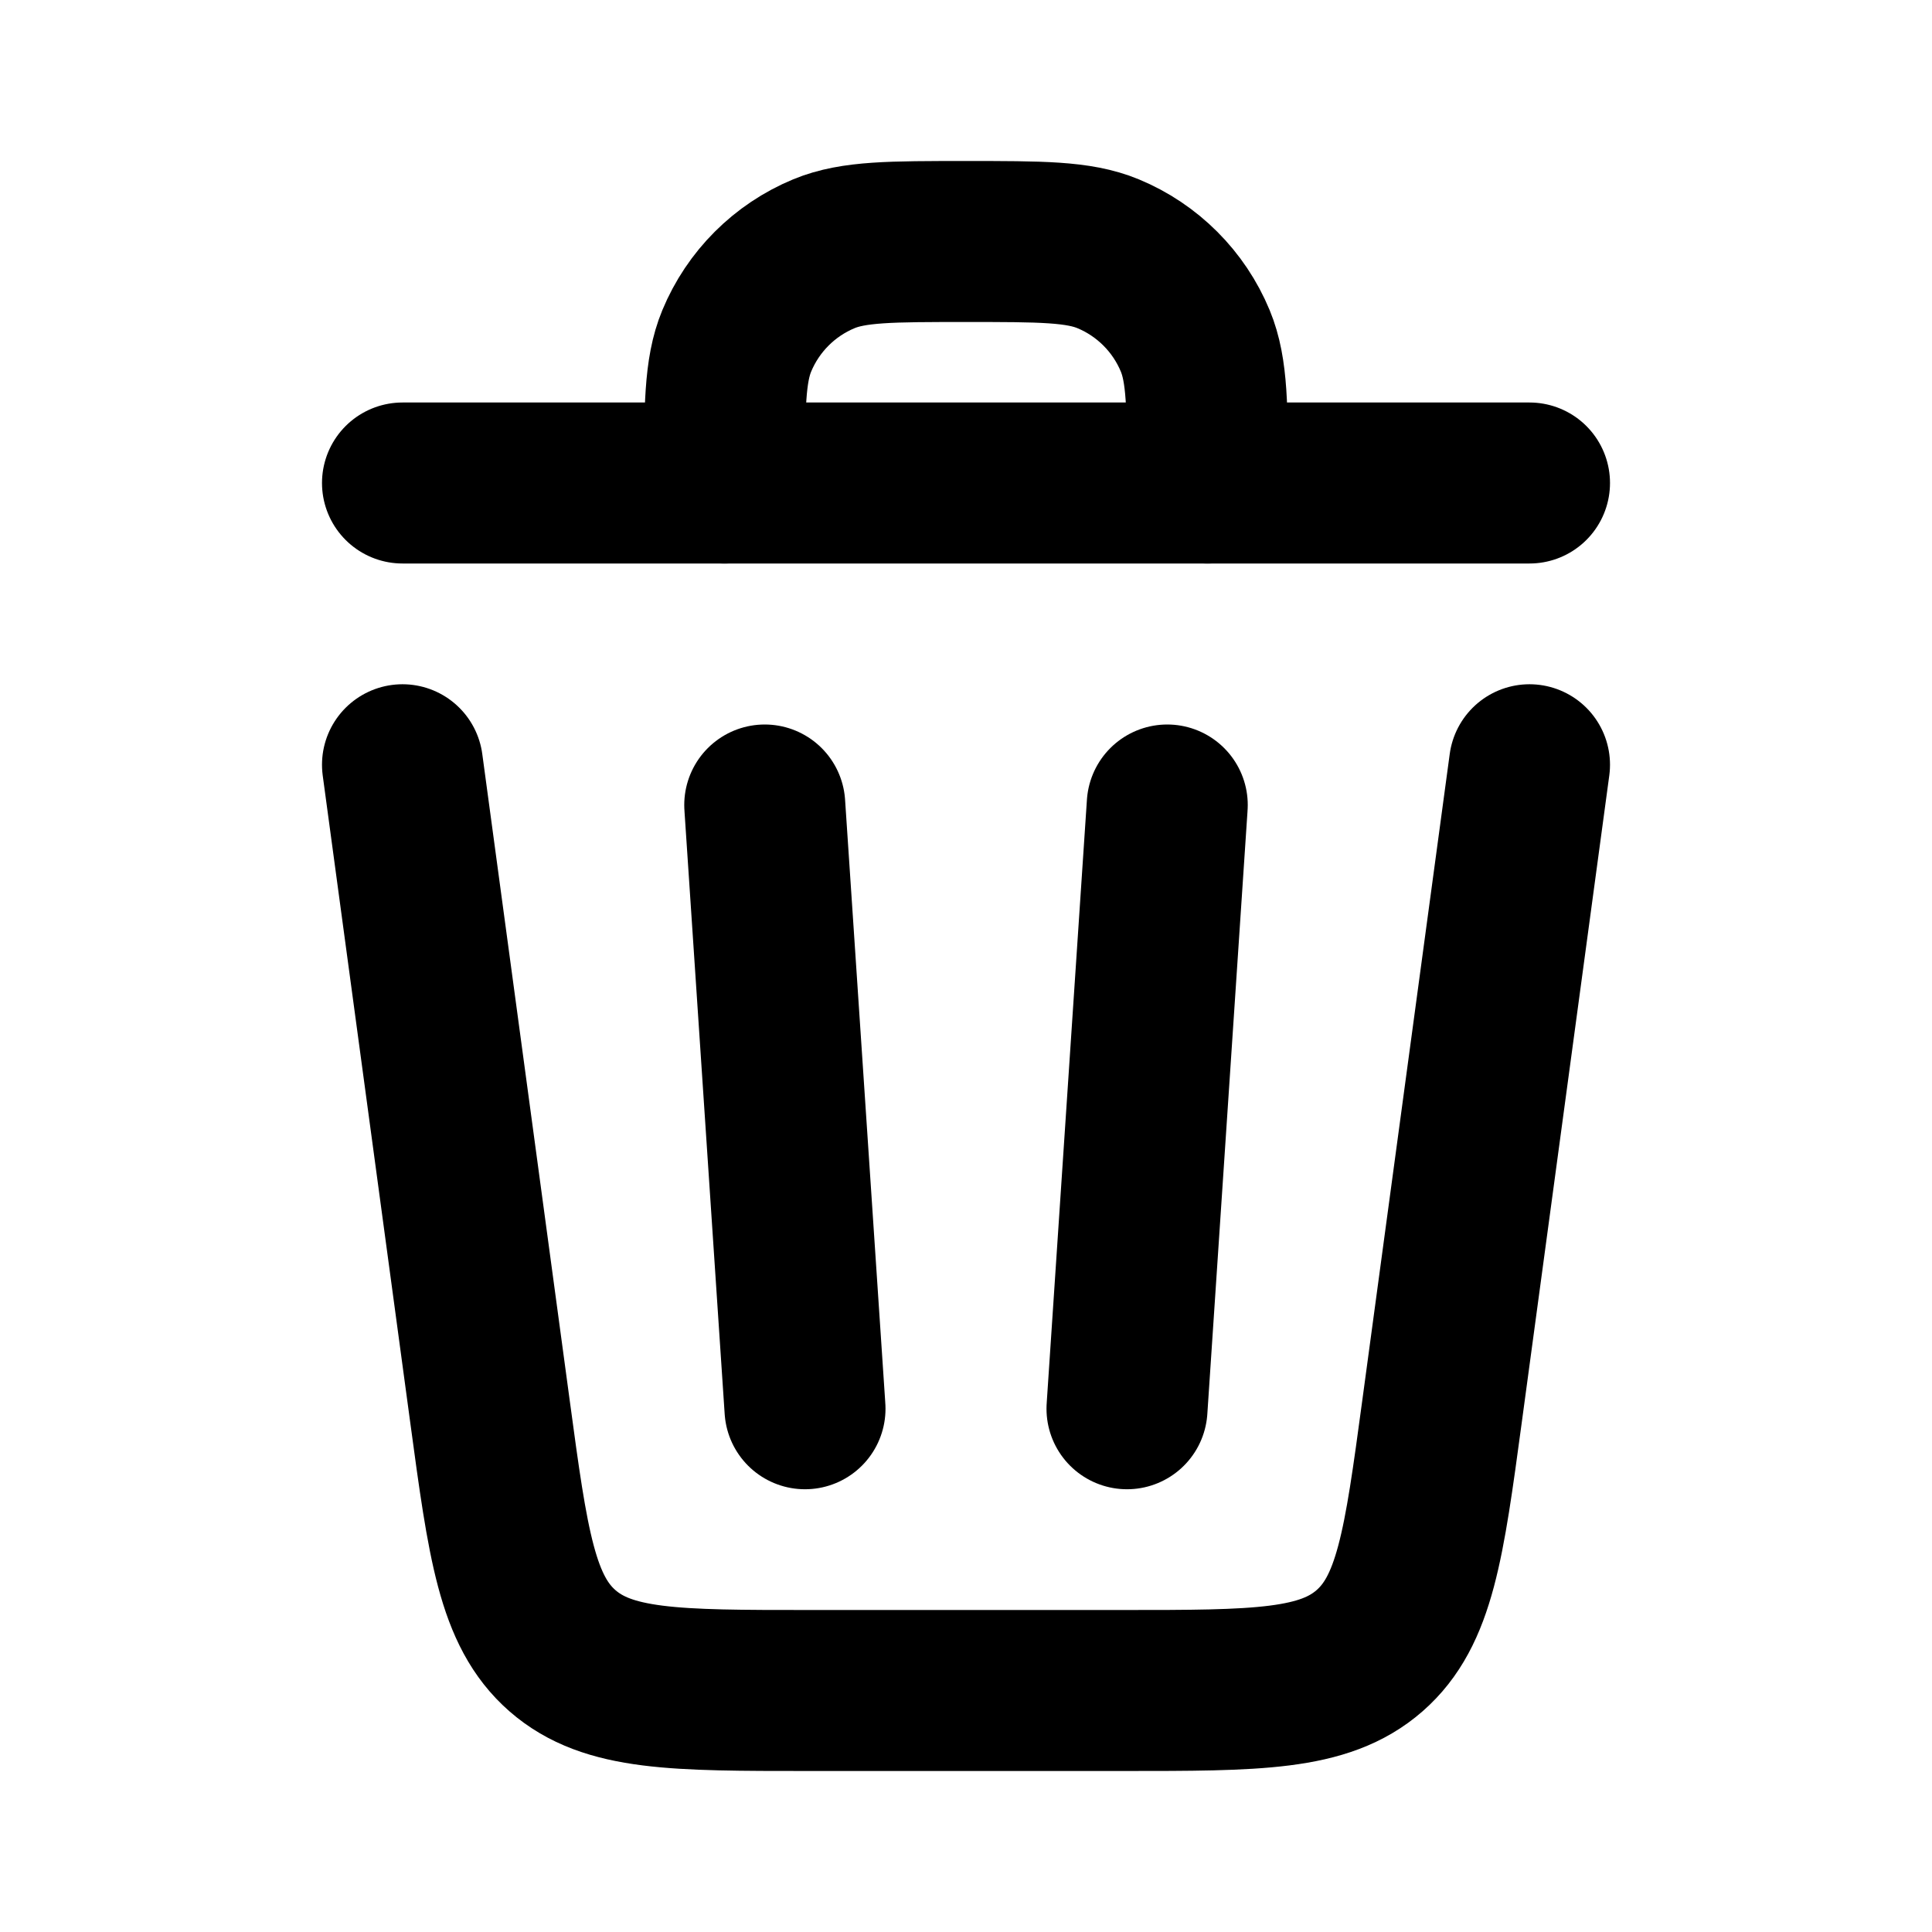 <svg width="24" height="24" viewBox="0 0 24 24" fill="none" xmlns="http://www.w3.org/2000/svg">
<g clip-path="url(#clip0_1_808)">
<g clip-path="url(#clip1_1_808)">
<path d="M5 9.5L6.087 17.536C6.31 19.187 6.422 20.012 6.987 20.506C7.553 21 8.385 21 10.051 21H13.949C15.615 21 16.448 21 17.013 20.506C17.578 20.012 17.69 19.187 17.913 17.536L19 9.5" stroke="black" stroke-width="2" stroke-linecap="round" stroke-linejoin="round"/>
<path d="M9 6V6C9 5.068 9 4.602 9.152 4.235C9.355 3.745 9.745 3.355 10.235 3.152C10.602 3 11.068 3 12 3V3C12.932 3 13.398 3 13.765 3.152C14.255 3.355 14.645 3.745 14.848 4.235C15 4.602 15 5.068 15 6V6" stroke="black" stroke-width="2" stroke-linecap="round" stroke-linejoin="round"/>
<path d="M19 6L5 6" stroke="black" stroke-width="2" stroke-linecap="round" stroke-linejoin="round"/>
</g>
<path d="M9.5 10L10 17.5" stroke="black" stroke-width="2" stroke-linecap="round" stroke-linejoin="round"/>
<path d="M14.5 10L14 17.5" stroke="black" stroke-width="2" stroke-linecap="round" stroke-linejoin="round"/>
</g>
<defs>
<clipPath id="clip0_1_808">
<rect width="24" height="24" fill="white"/>
</clipPath>
<clipPath id="clip1_1_808">
<rect width="24" height="24" fill="white"/>
</clipPath>
</defs>
</svg>
